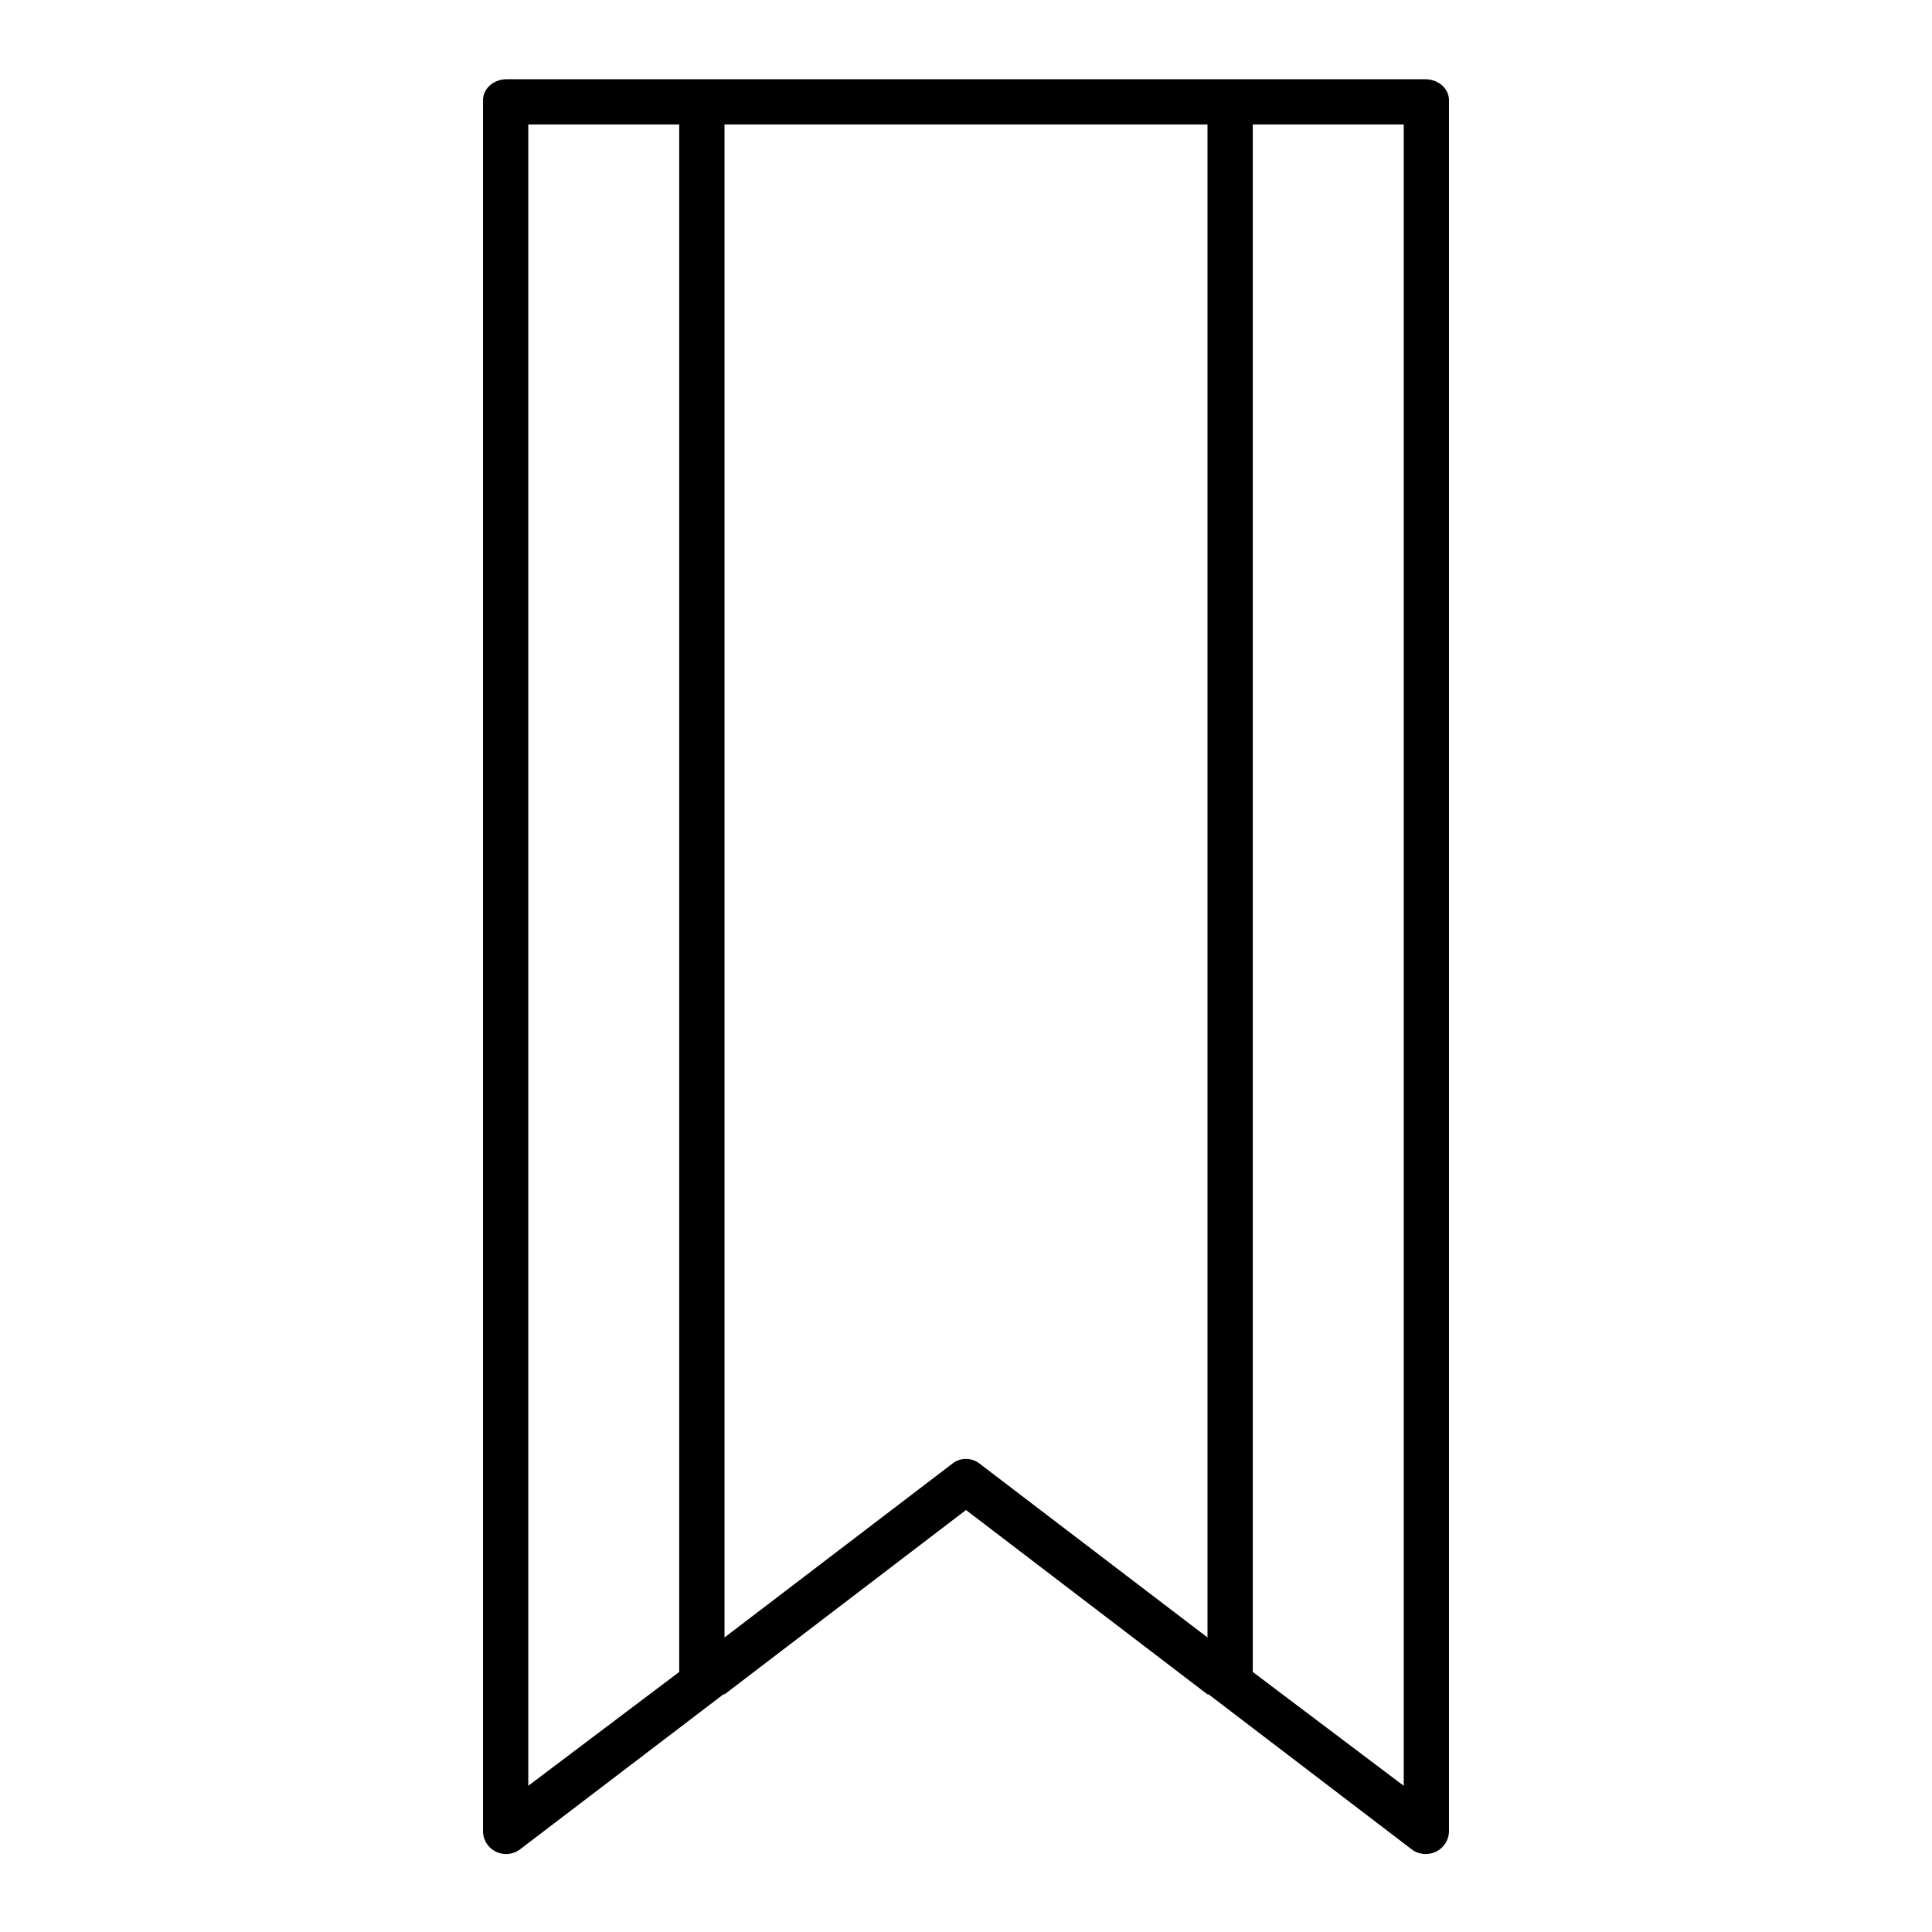 <svg id="Layer_1" height="512" viewBox="0 0 512 512" width="512" xmlns="http://www.w3.org/2000/svg" data-name="Layer 1"><path d="m377.719 21h-243.438c-3.313 0-6.281 2.321-6.281 5.635v458.73a6.118 6.118 0 0 0 9.847 4.706l53.888-41.071h.265v.031l64-48.861 64 48.861v-.031h.265l53.817 41.071a6.033 6.033 0 0 0 3.637 1.261 6.575 6.575 0 0 0 2.8-.607 6.108 6.108 0 0 0 3.478-5.36v-458.73c.003-3.314-2.965-5.635-6.278-5.635zm-237.719 12h40v410.088l-40 30.162zm119.571 354.854a5.9 5.9 0 0 0 -3.6-1.227 5.765 5.765 0 0 0 -3.556 1.227l-60.415 46.091v-400.945h128v400.945zm112.429 85.396-40-30.162v-410.088h40z"/></svg>